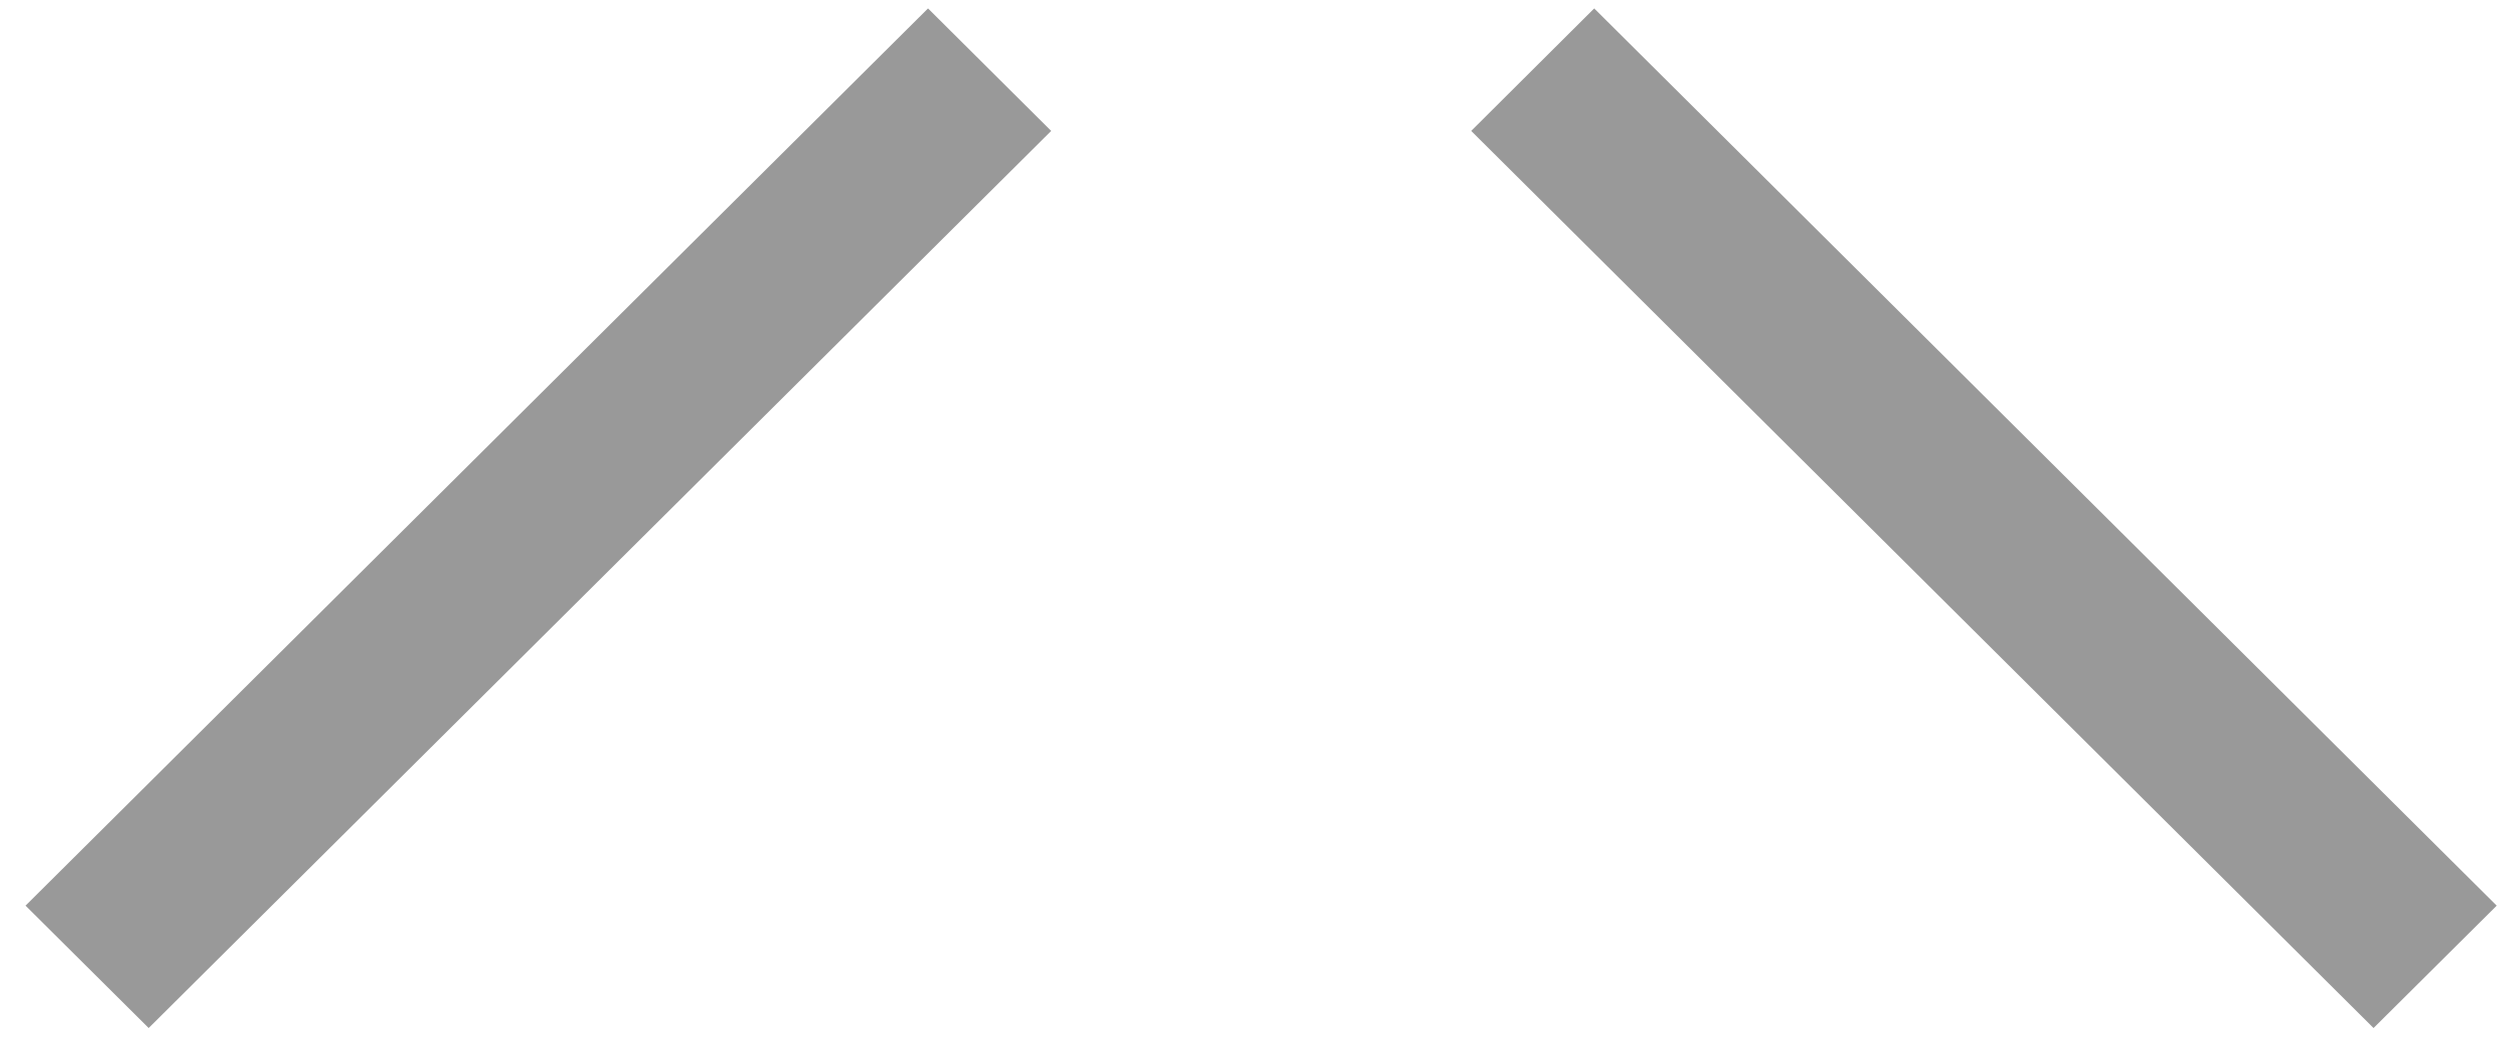 ﻿<?xml version="1.0" encoding="utf-8"?>
<svg version="1.1" xmlns:xlink="http://www.w3.org/1999/xlink" width="19px" height="8px" xmlns="http://www.w3.org/2000/svg">
  <g transform="matrix(1 0 0 1 -750 -446 )">
    <path d="M 18.975 6.883  L 18.039 7.813  L 11.181 0.995  L 12.116 0.064  L 18.975 6.883  Z M 7.989 0.995  L 1.13 7.813  L 0.194 6.883  L 7.053 0.064  L 7.989 0.995  Z " fill-rule="nonzero" fill="#999999" stroke="none" transform="matrix(1 0 0 1 750 446 )" />
  </g>
</svg>